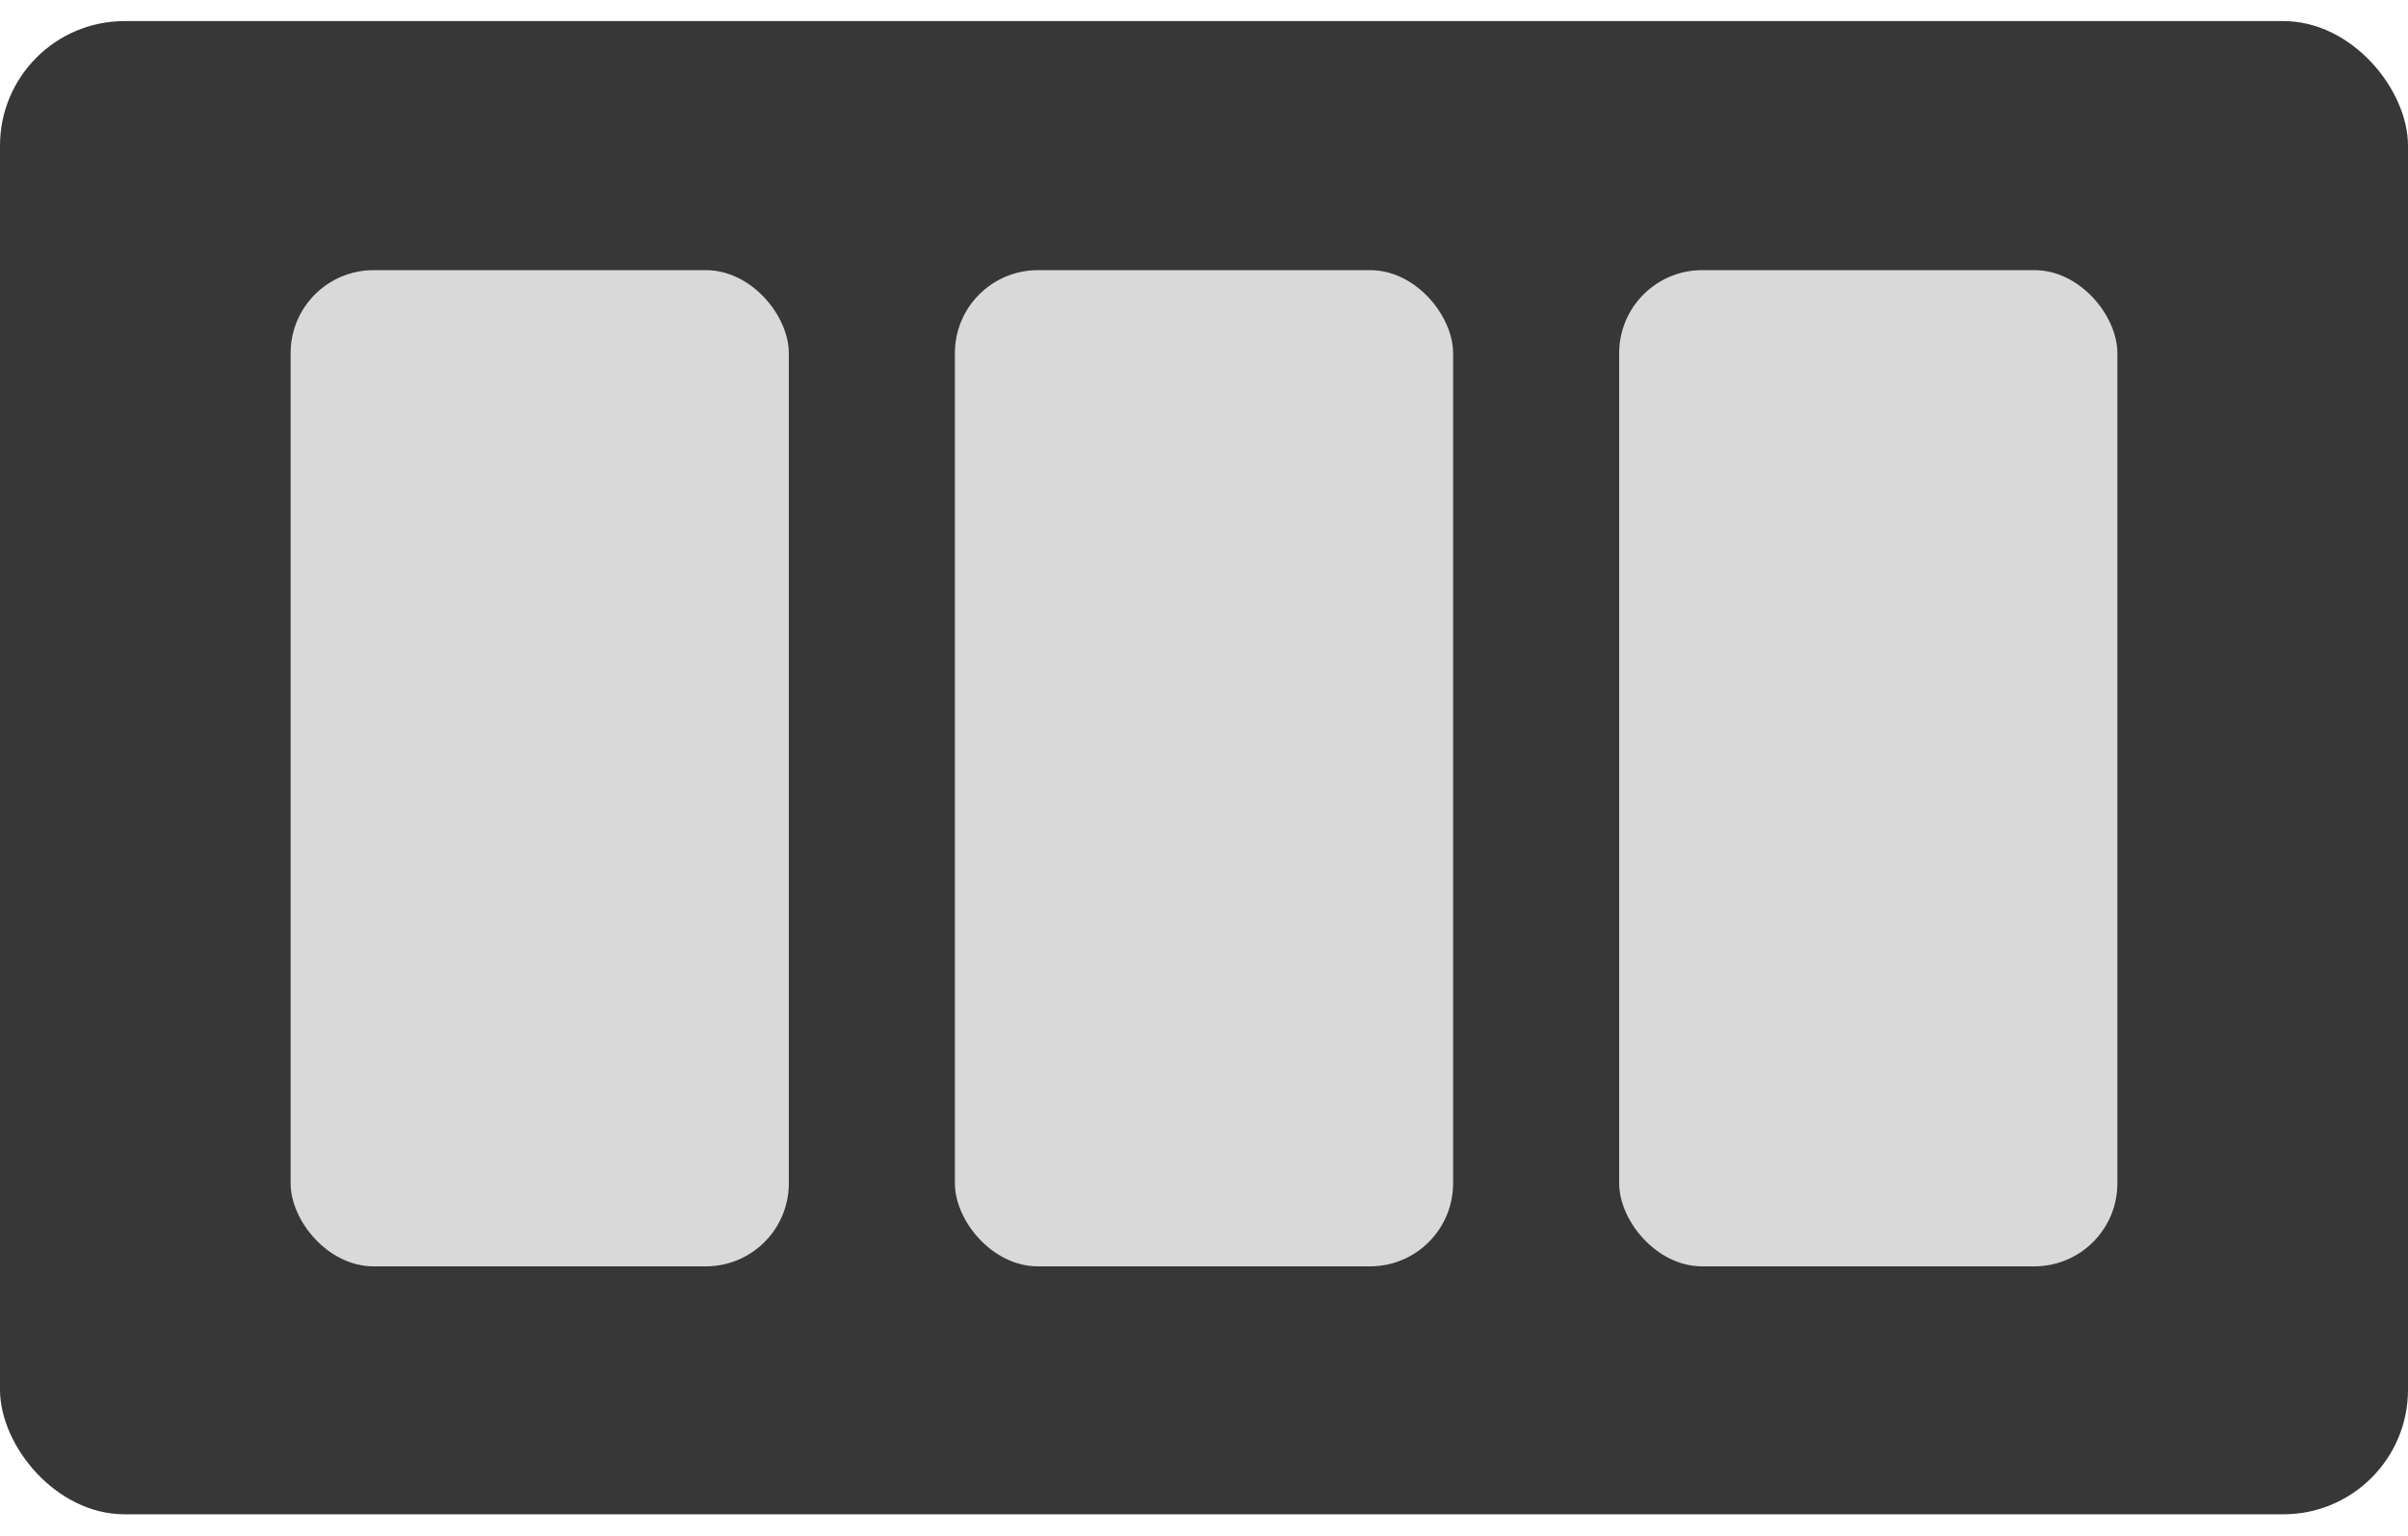 <svg width="58" height="37" viewBox="0 0 58 37" fill="none" xmlns="http://www.w3.org/2000/svg">
<rect y="0.508" width="58" height="35.973" rx="3" fill="#373737"/>
<rect x="39" y="6.508" width="12" height="24" rx="2" fill="#D9D9D9"/>
<rect x="23" y="6.508" width="12" height="24" rx="2" fill="#D9D9D9"/>
<rect x="7" y="6.508" width="12" height="24" rx="2" fill="#D9D9D9"/>
</svg>
